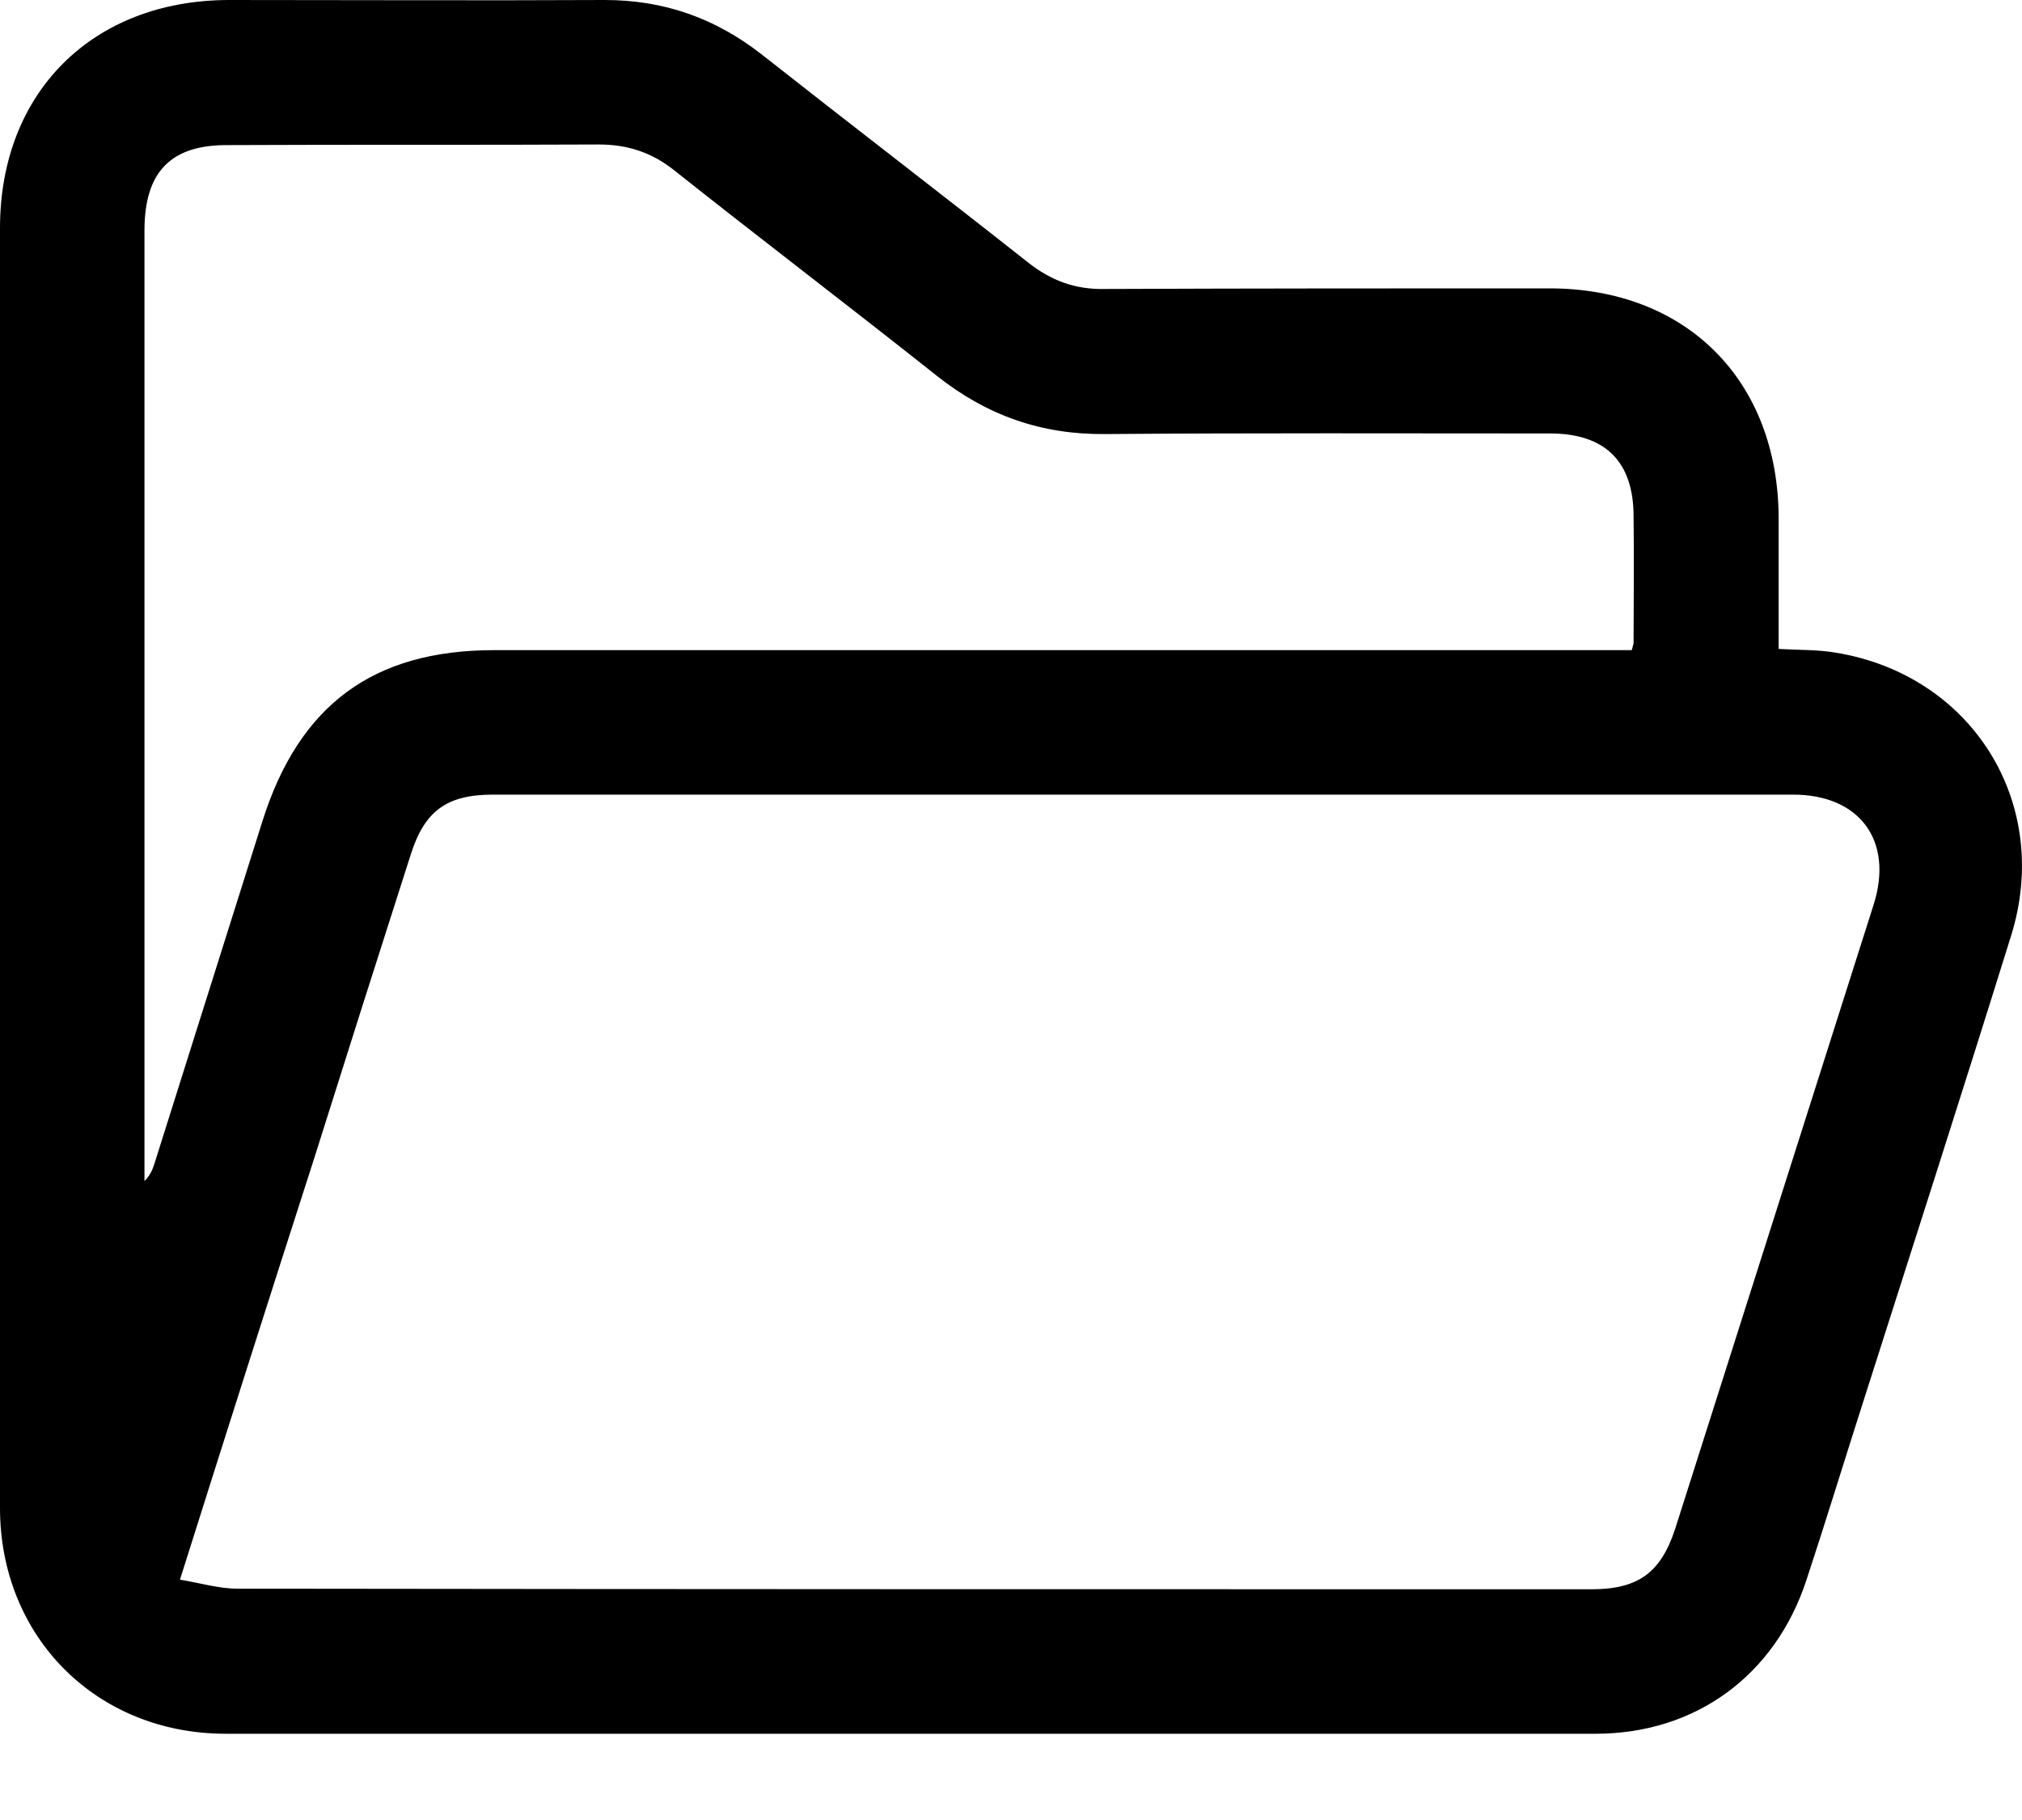 <svg width="20" height="18" viewBox="0 0 20 18" fill="none" xmlns="http://www.w3.org/2000/svg">
<path d="M17.593 6.418C17.796 6.43 17.974 6.424 18.153 6.454C19.51 6.674 20.302 7.948 19.891 9.258C19.409 10.806 18.915 12.342 18.421 13.89C18.236 14.467 18.058 15.051 17.867 15.629C17.558 16.569 16.772 17.147 15.783 17.147C11.264 17.147 6.752 17.147 2.233 17.147C0.953 17.147 0 16.188 0 14.914C0 10.693 0 6.478 0 2.256C0 0.917 0.911 0.006 2.256 0C3.501 0 4.739 0.006 5.983 0C6.567 0 7.073 0.179 7.531 0.536C8.407 1.226 9.294 1.905 10.169 2.596C10.395 2.774 10.633 2.864 10.925 2.858C12.39 2.852 13.854 2.852 15.325 2.852C16.682 2.852 17.587 3.763 17.593 5.12C17.593 5.555 17.593 5.978 17.593 6.418ZM1.78 15.623C1.989 15.658 2.167 15.712 2.346 15.712C6.811 15.718 11.276 15.718 15.742 15.718C16.2 15.718 16.426 15.557 16.569 15.122C17.224 13.062 17.879 11.002 18.534 8.942C18.73 8.317 18.397 7.859 17.736 7.859C13.449 7.859 9.163 7.859 4.876 7.859C4.418 7.859 4.197 8.02 4.06 8.46C3.739 9.46 3.423 10.455 3.108 11.455C2.667 12.824 2.233 14.188 1.78 15.623ZM16.14 6.43C16.152 6.382 16.158 6.37 16.158 6.359C16.158 5.942 16.164 5.525 16.158 5.108C16.158 4.566 15.879 4.287 15.331 4.287C13.866 4.287 12.402 4.281 10.931 4.293C10.3 4.299 9.758 4.108 9.264 3.715C8.401 3.03 7.525 2.364 6.662 1.679C6.442 1.506 6.204 1.429 5.924 1.429C4.703 1.435 3.483 1.429 2.262 1.435C1.691 1.429 1.429 1.697 1.429 2.28C1.429 5.346 1.429 8.413 1.429 11.479C1.429 11.544 1.429 11.616 1.429 11.681C1.482 11.628 1.506 11.574 1.524 11.52C1.881 10.389 2.239 9.252 2.596 8.121C2.959 6.972 3.691 6.43 4.888 6.43C8.55 6.43 12.211 6.43 15.873 6.43C15.956 6.43 16.045 6.43 16.14 6.43Z" fill="black"/>
</svg>
